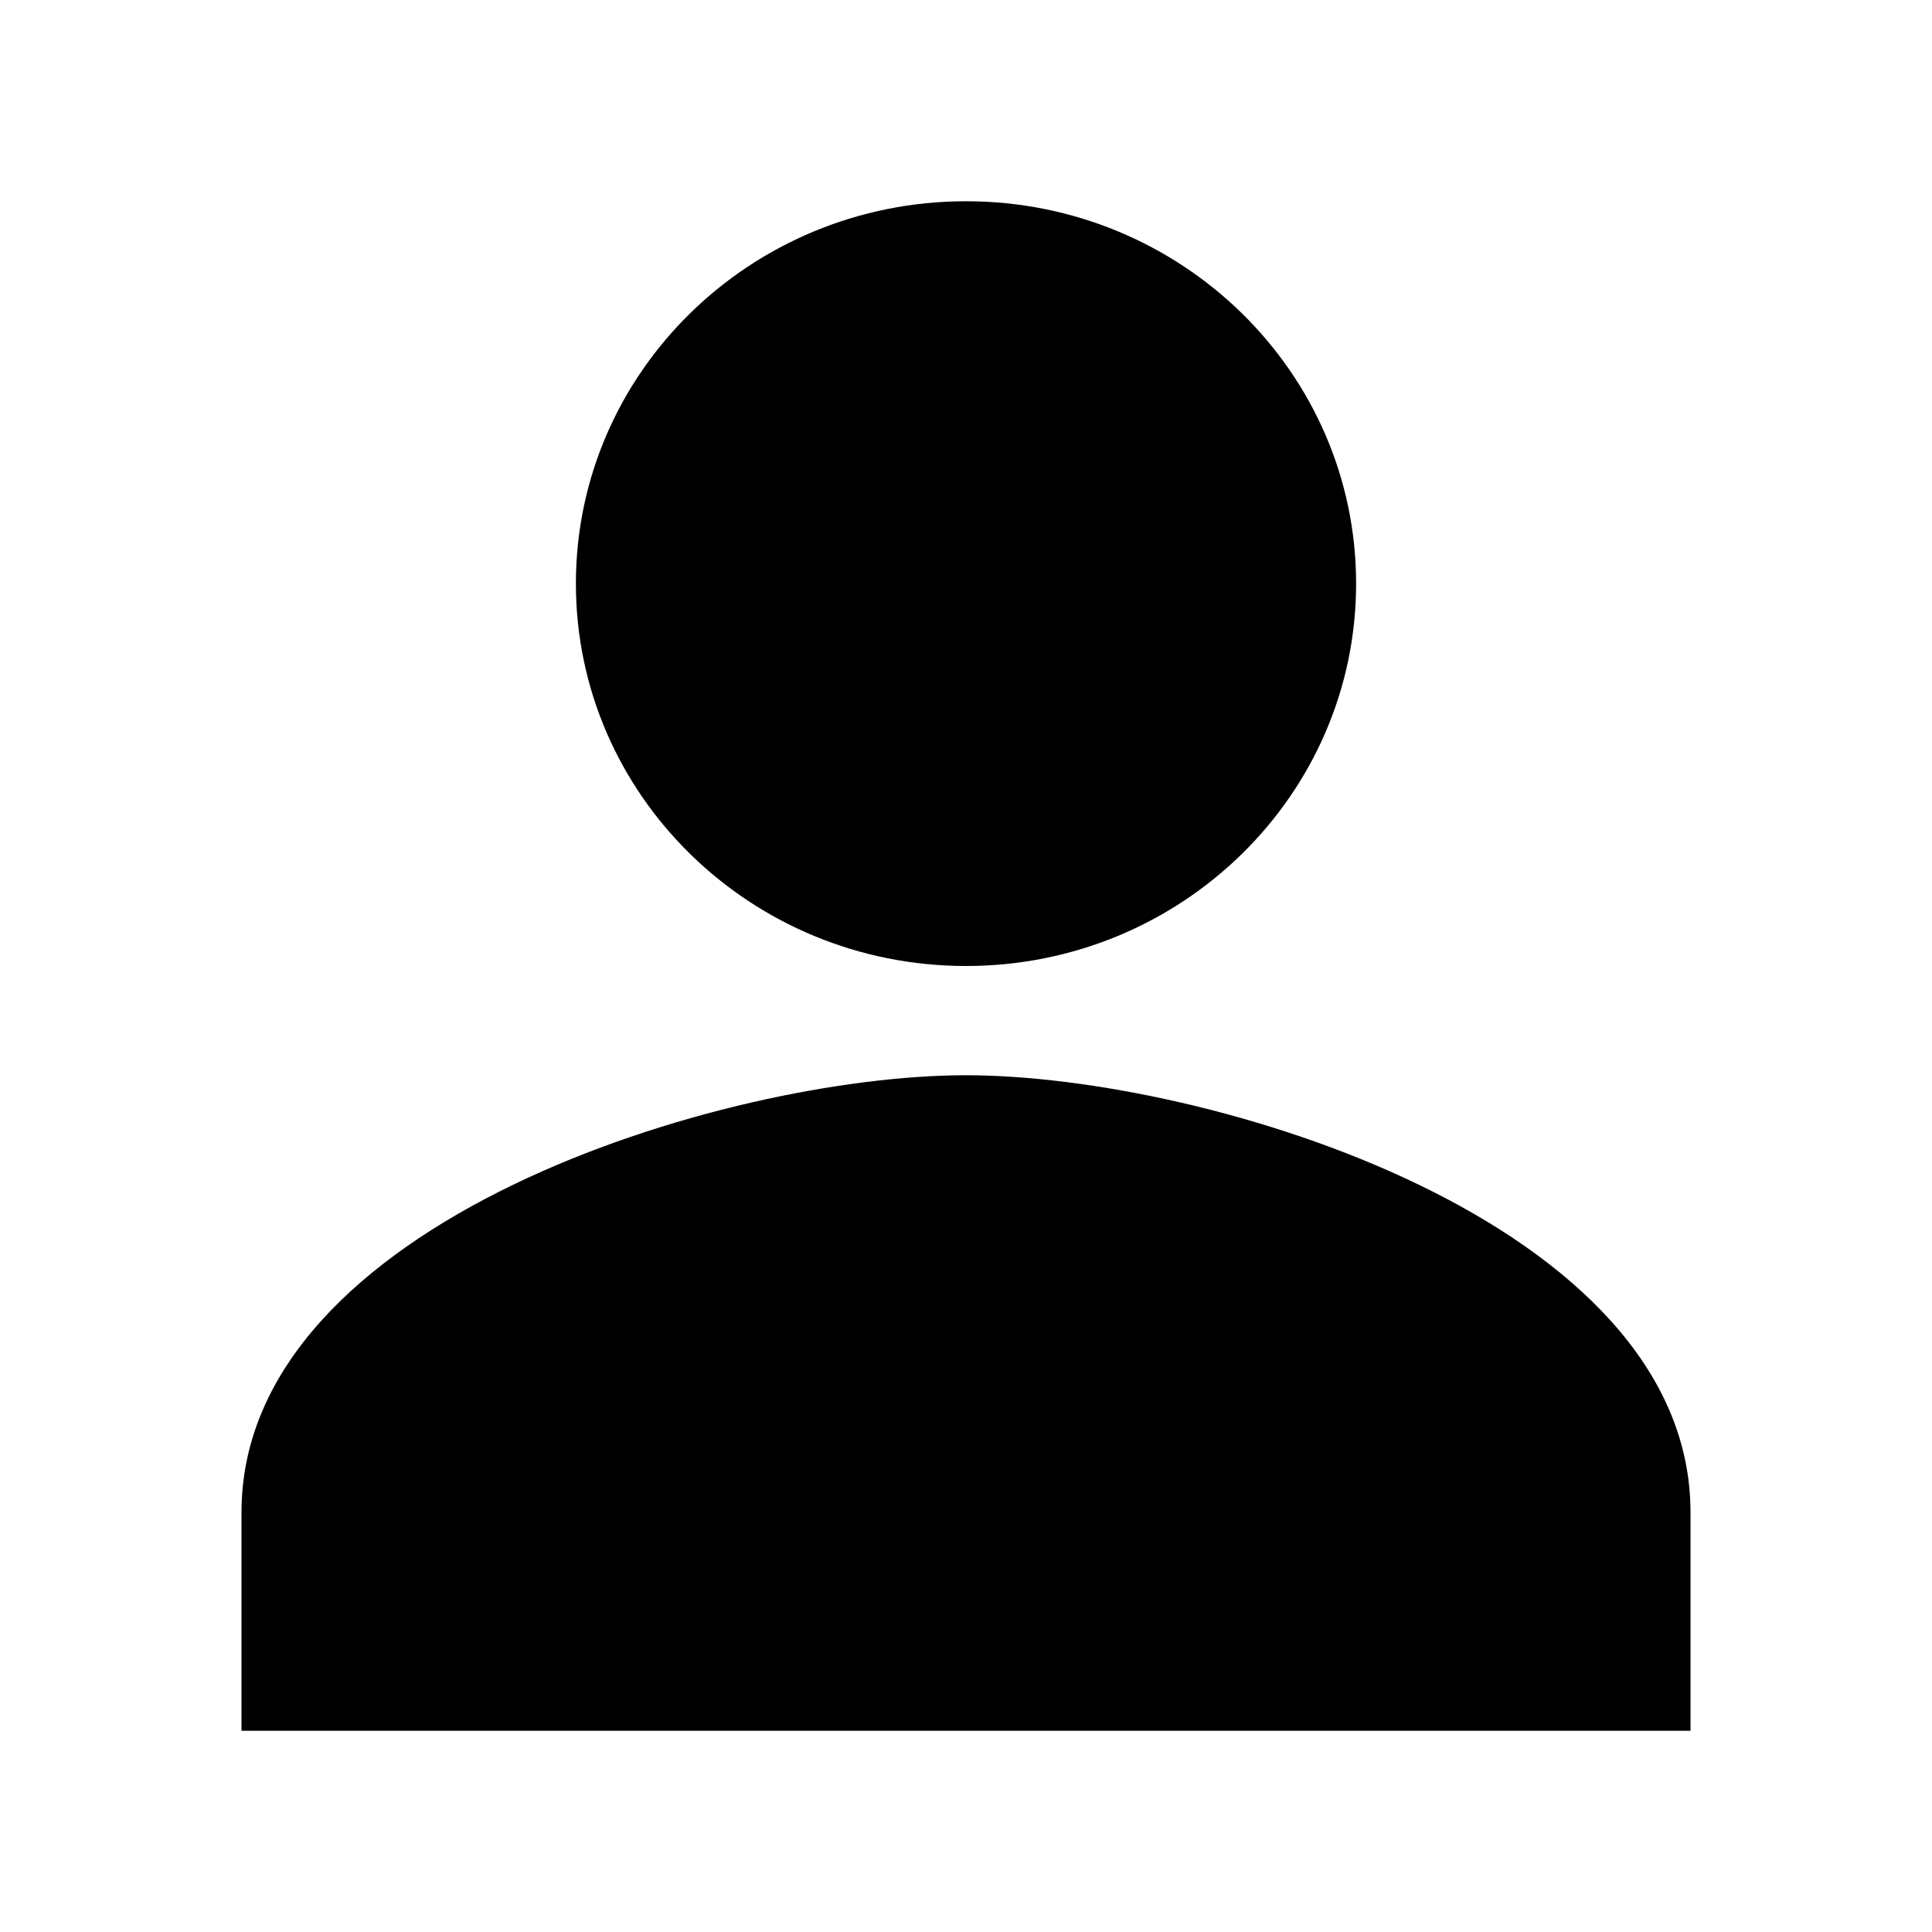 <?xml version="1.0" encoding="UTF-8"?>
<svg width="24px" height="24px" viewBox="0 0 24 24" version="1.1" xmlns="http://www.w3.org/2000/svg" xmlns:xlink="http://www.w3.org/1999/xlink">
    <title>VSQUARE/4) Icons/person/person_sharp</title>
    <g id="VSQUARE_Symbols" stroke="none" stroke-width="1" fill="none" fill-rule="evenodd">
        <g id="VSQUARE/4)-Icons/person/person_sharp">
            <rect id="Rectangle" x="0" y="0" width="24" height="24"></rect>
            <path d="M12,12 C14.676,12 16.846,9.873 16.846,7.25 C16.846,4.627 14.676,2.5 12,2.5 C9.324,2.5 7.154,4.627 7.154,7.25 C7.154,9.873 9.324,12 12,12 Z M12,13.357 C8.996,13.357 3,15.176 3,18.786 L3,21.5 L21,21.5 L21,18.786 C21,15.176 15.004,13.357 12,13.357 Z" id="Shape" fill="#000000" fill-rule="nonzero"></path>
        </g>
    </g>
</svg>